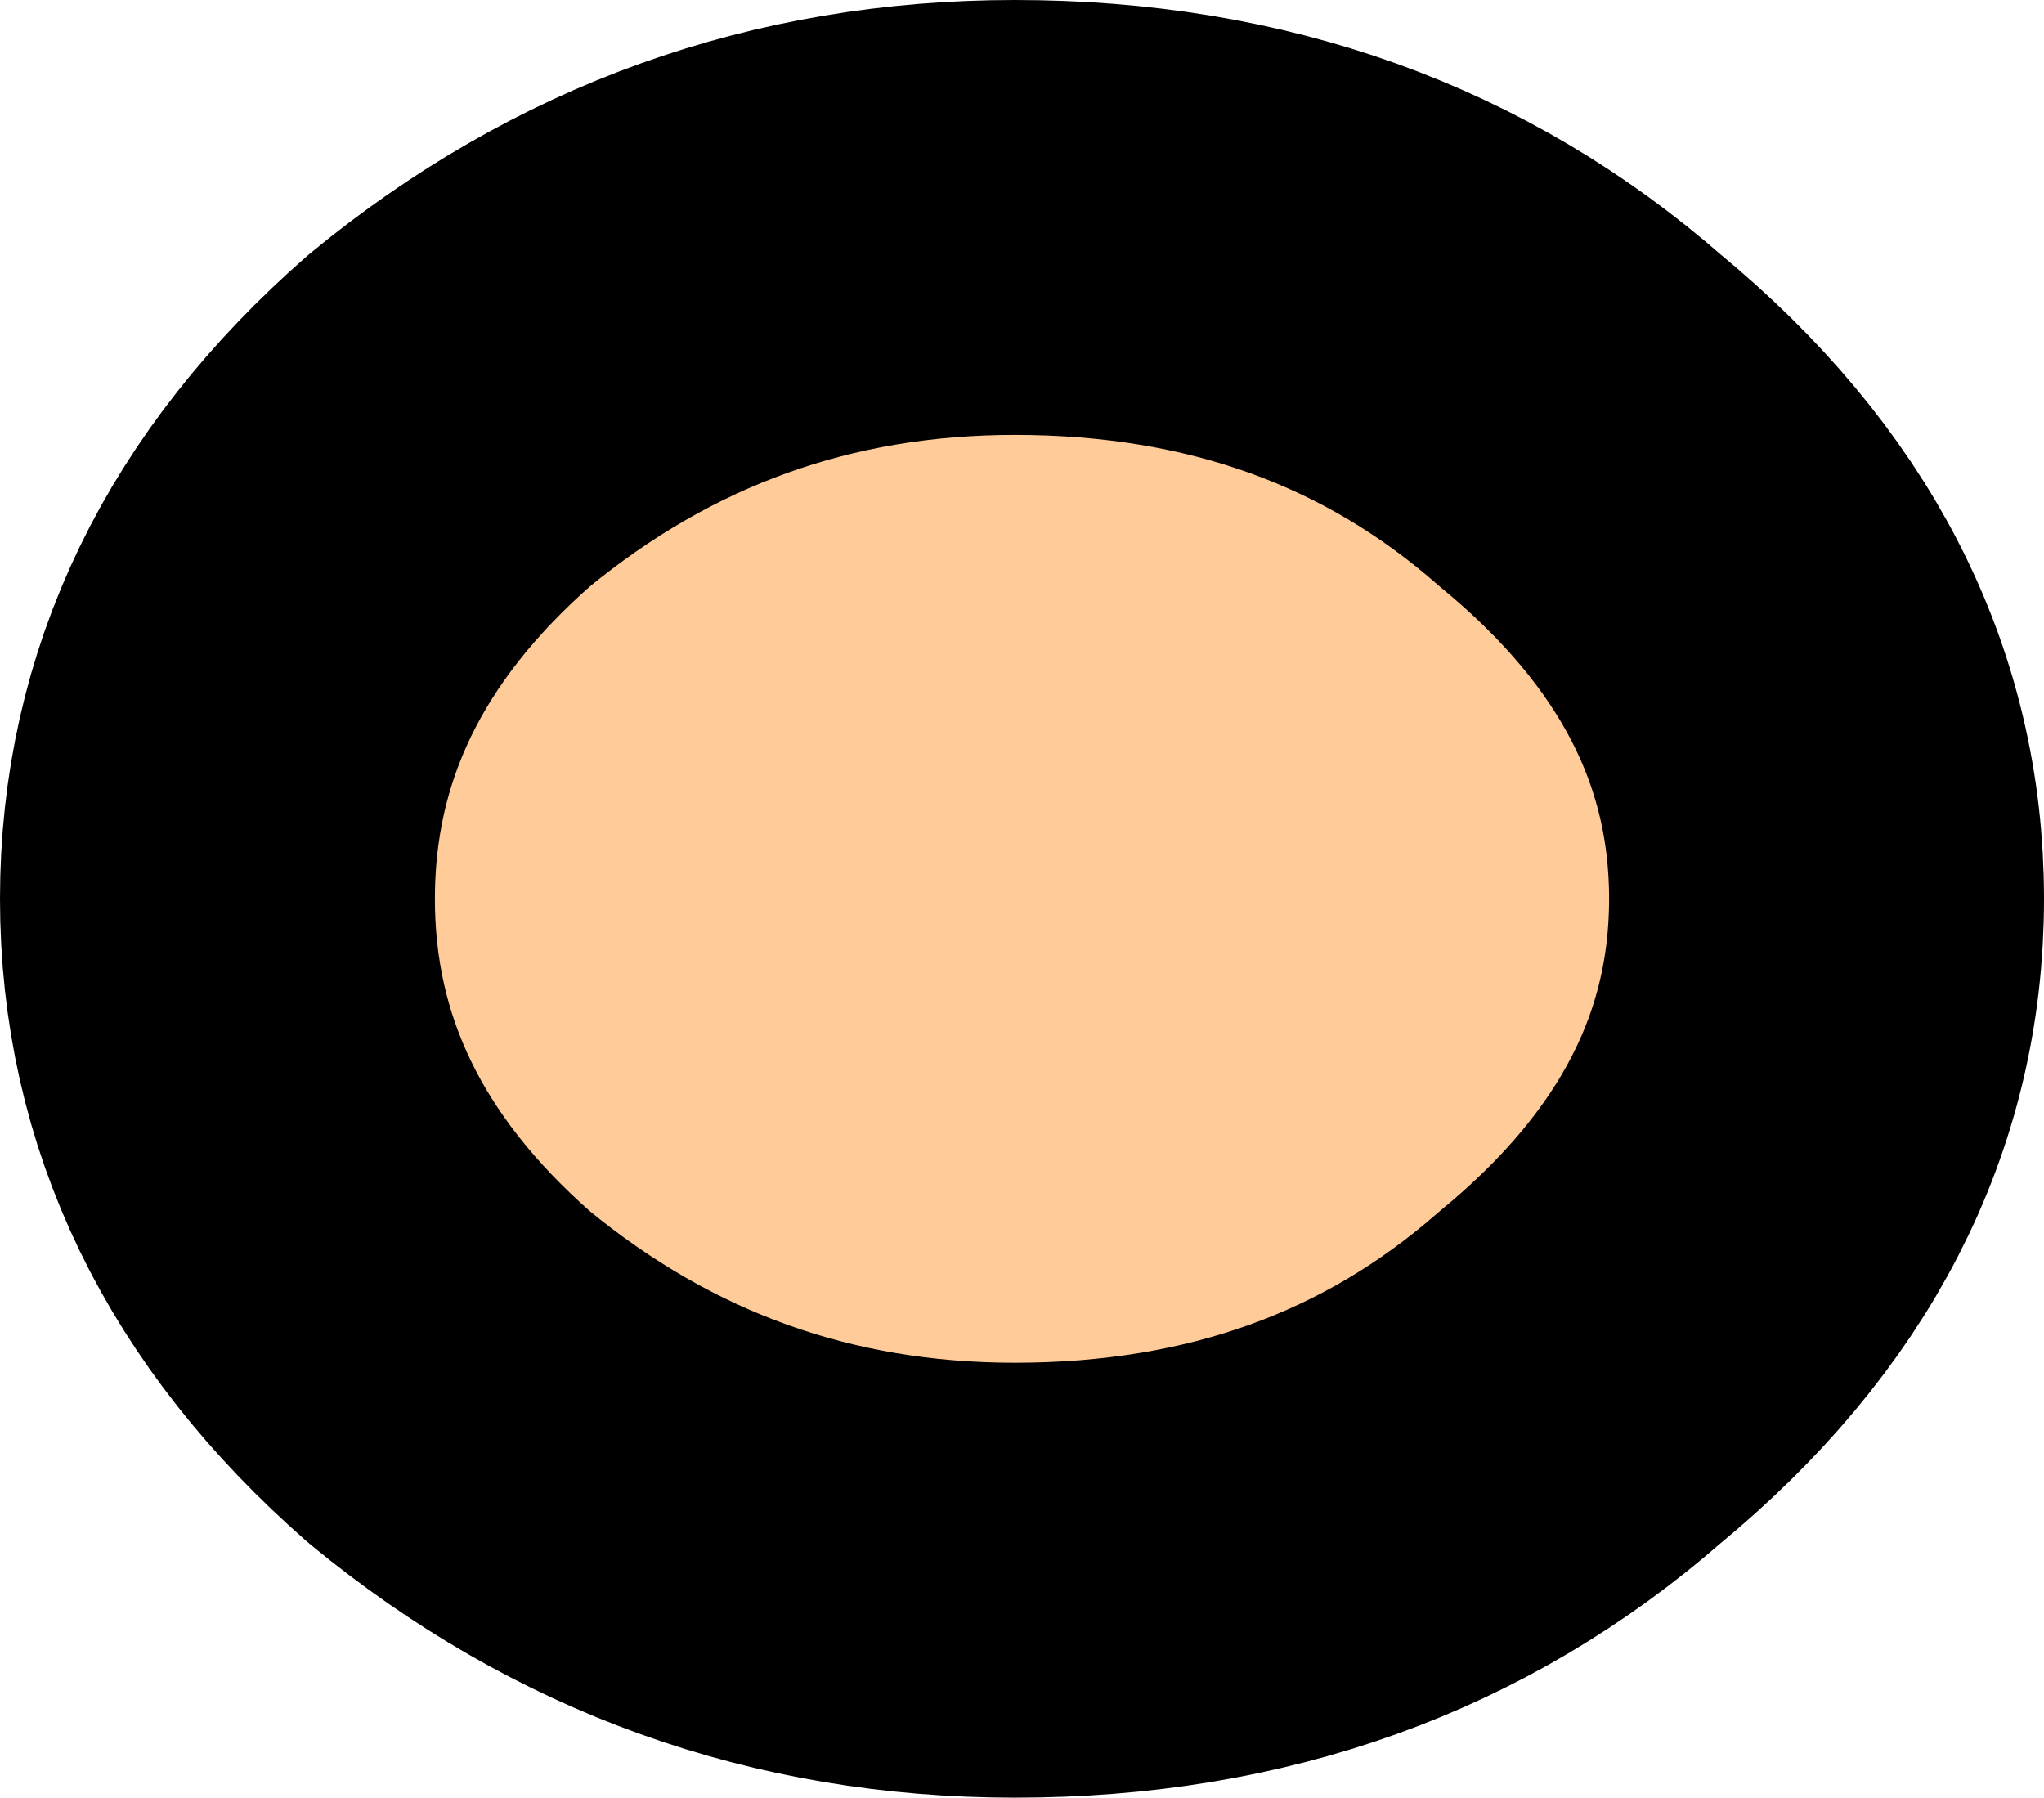 <?xml version="1.0" encoding="UTF-8" standalone="no"?>
<svg xmlns:ffdec="https://www.free-decompiler.com/flash" xmlns:xlink="http://www.w3.org/1999/xlink" ffdec:objectType="shape" height="6.2px" width="7.05px" xmlns="http://www.w3.org/2000/svg">
  <g transform="matrix(1.0, 0.0, 0.0, 1.0, 3.5, 3.1)">
    <path d="M1.95 -1.65 Q2.8 -0.95 2.8 0.0 2.8 0.95 1.95 1.65 1.15 2.35 0.0 2.35 -1.1 2.35 -1.95 1.65 -2.75 0.95 -2.75 0.0 -2.75 -0.95 -1.95 -1.65 -1.1 -2.35 0.0 -2.35 1.15 -2.35 1.95 -1.65" fill="#ffcc99" fill-rule="evenodd" stroke="none"/>
    <path d="M1.95 -1.65 Q2.8 -0.95 2.8 0.0 2.8 0.95 1.95 1.65 1.15 2.35 0.0 2.35 -1.1 2.35 -1.95 1.65 -2.75 0.95 -2.75 0.0 -2.75 -0.95 -1.95 -1.65 -1.1 -2.35 0.0 -2.35 1.15 -2.35 1.95 -1.65 Z" fill="none" stroke="#000000" stroke-linecap="round" stroke-linejoin="round" stroke-width="1.5"/>
  </g>
</svg>
